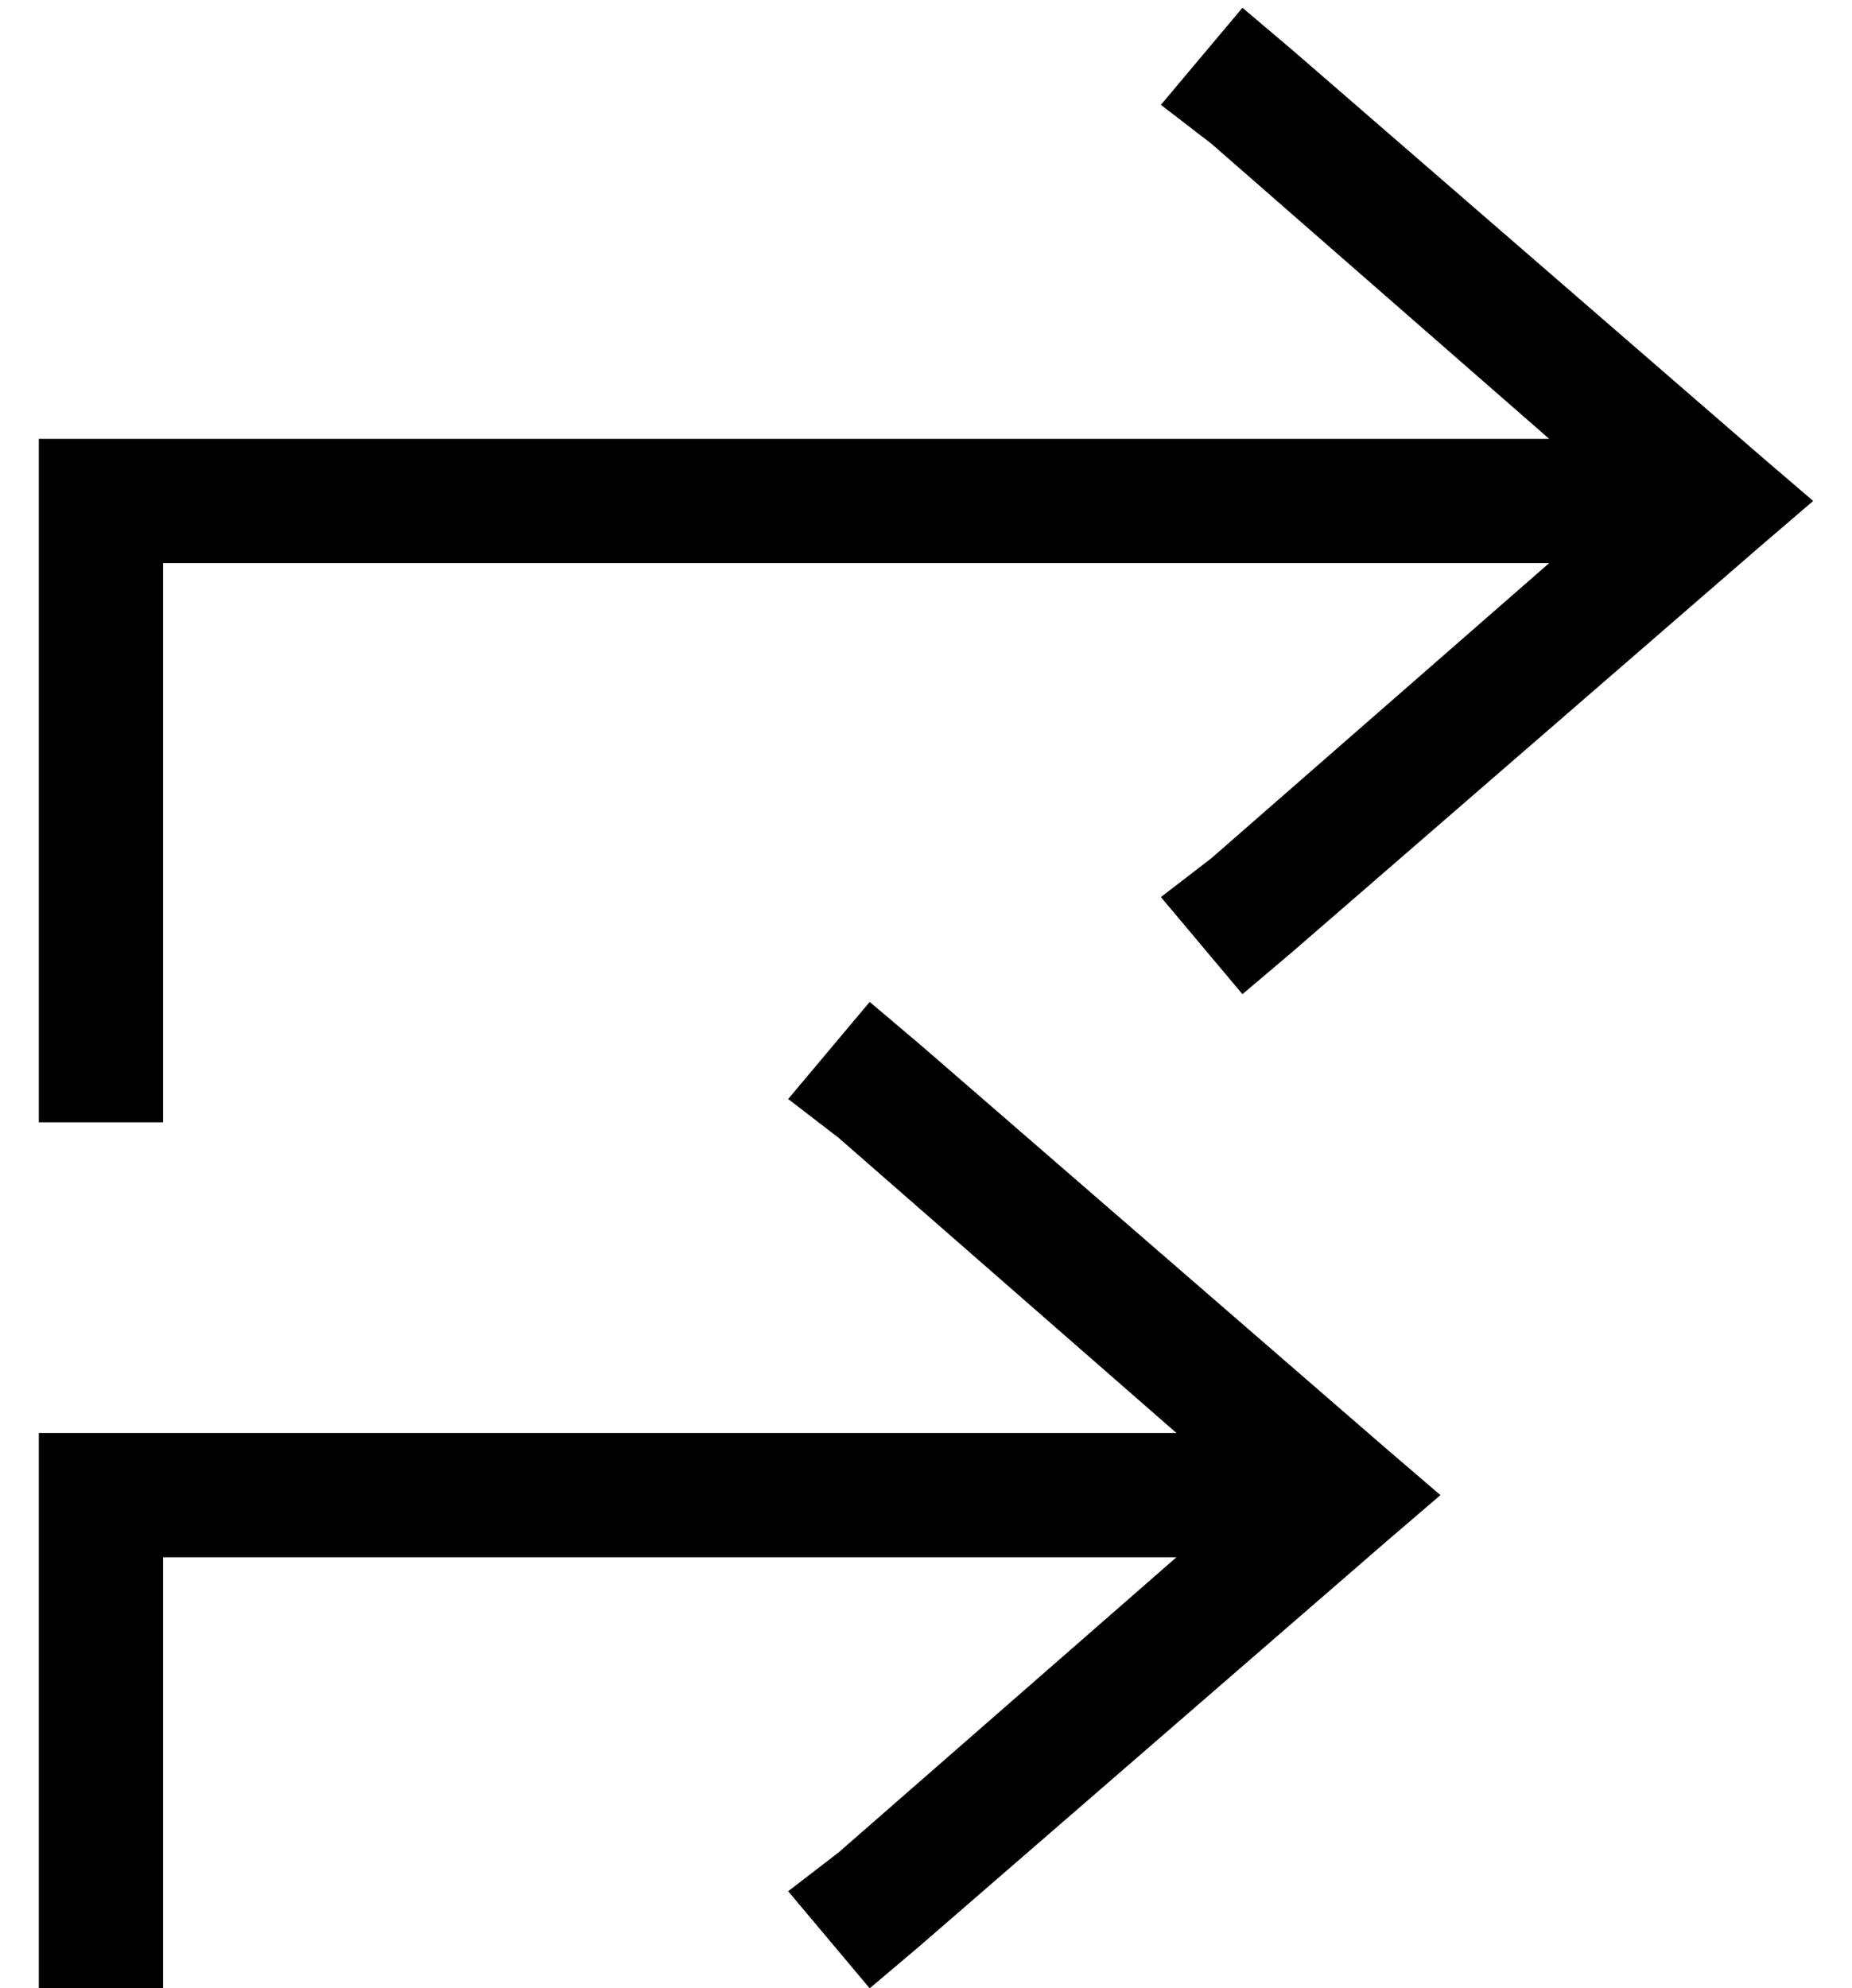 <?xml version="1.0" standalone="no"?>
<!DOCTYPE svg PUBLIC "-//W3C//DTD SVG 1.1//EN" "http://www.w3.org/Graphics/SVG/1.1/DTD/svg11.dtd" >
<svg xmlns="http://www.w3.org/2000/svg" xmlns:xlink="http://www.w3.org/1999/xlink" version="1.1" viewBox="-10 -40 477 512">
   <path fill="currentColor"
d="M323 -27l-13 -11l13 11l-13 -11l-21 25v0l13 10v0l87 76v0h-373h-16v16v0v144v0v16v0h32v0v-16v0v-128v0h357v0l-87 76v0l-13 10v0l21 25v0l13 -11v0l120 -104v0l14 -12v0l-14 -12v0l-120 -104v0zM227 229l-13 -11l13 11l-13 -11l-21 25v0l13 10v0l87 76v0h-277h-16v16v0
v112v0v16v0h32v0v-16v0v-96v0h261v0l-87 76v0l-13 10v0l21 25v0l13 -11v0l120 -104v0l14 -12v0l-14 -12v0l-120 -104v0z" />
</svg>
